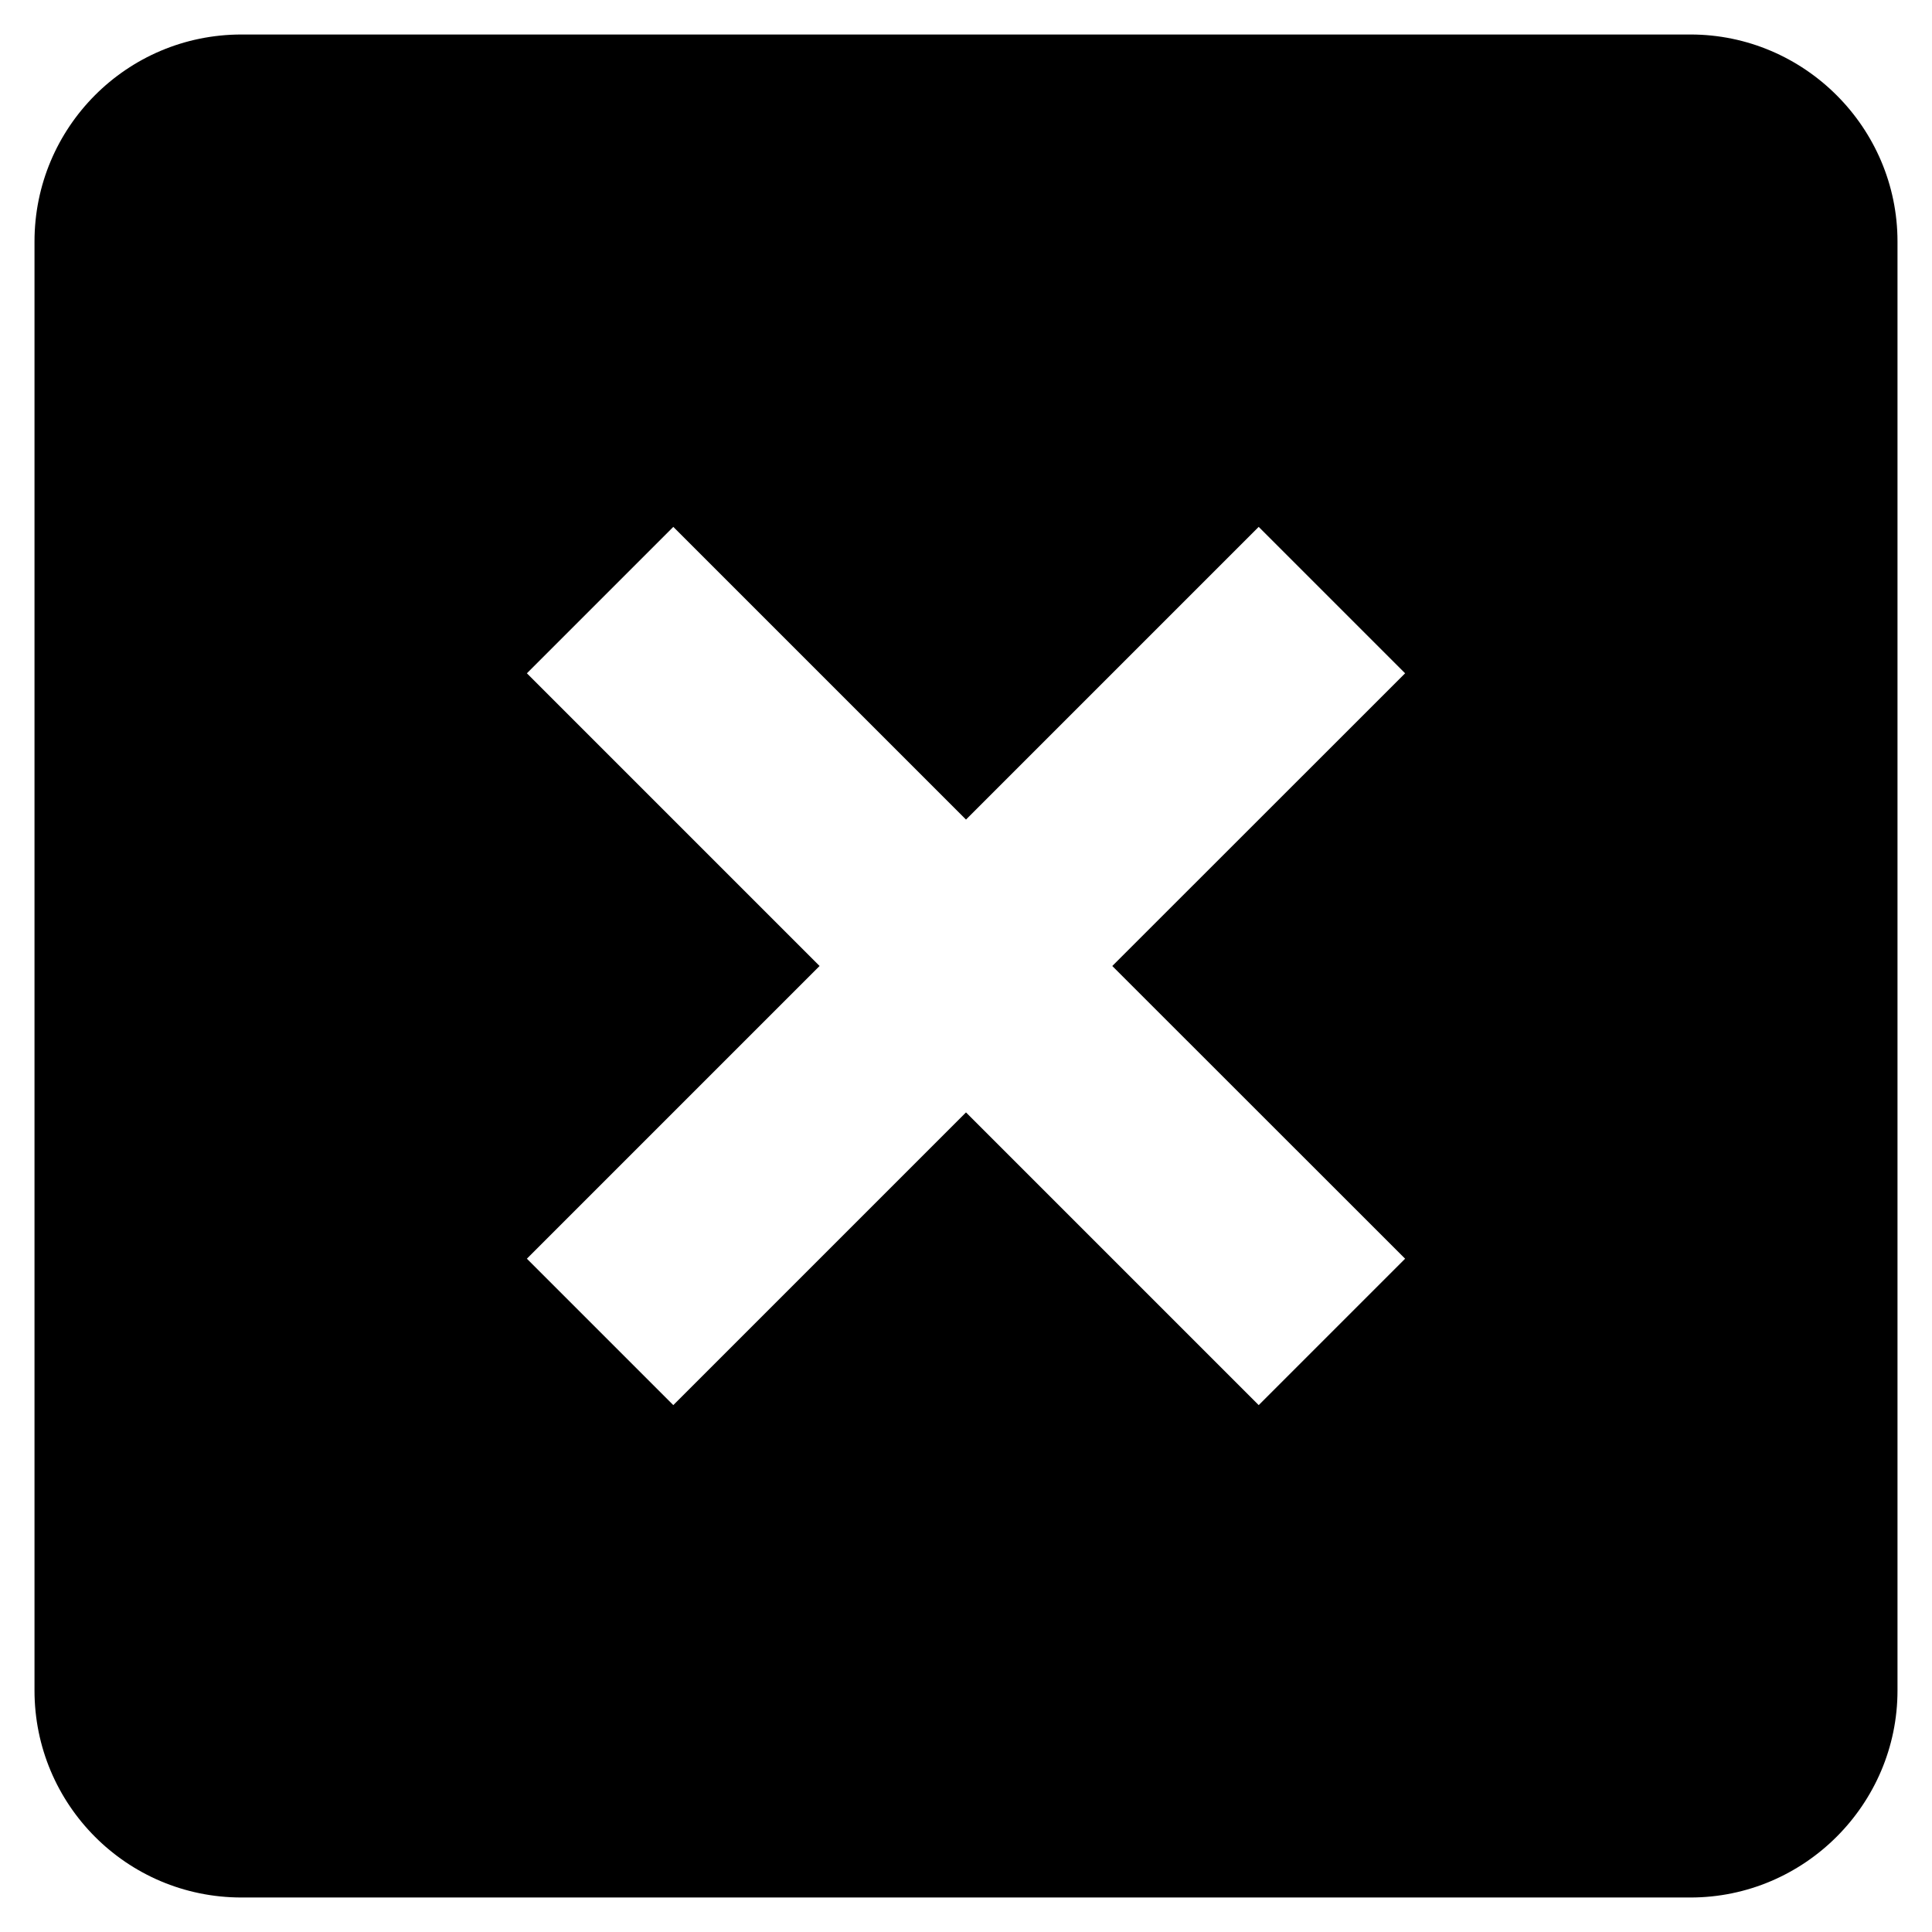 <svg viewBox="0 0 14 14" fill="none" xmlns="http://www.w3.org/2000/svg">
  <path fill-rule="evenodd" clip-rule="evenodd" d="M1.75 0.25H12.25C13.075 0.25 13.75 0.925 13.75 1.75V12.25C13.75 13.075 13.075 13.75 12.25 13.75H1.75C0.917 13.75 0.25 13.075 0.25 12.25V1.75C0.25 0.925 0.917 0.25 1.75 0.25ZM9.121 3.818L10.182 4.879L8.06 7L10.182 9.121L9.121 10.182L7 8.061L4.879 10.182L3.818 9.121L5.939 7L3.818 4.879L4.879 3.818L7 5.939L9.121 3.818Z" fill="currentColor" />
</svg>